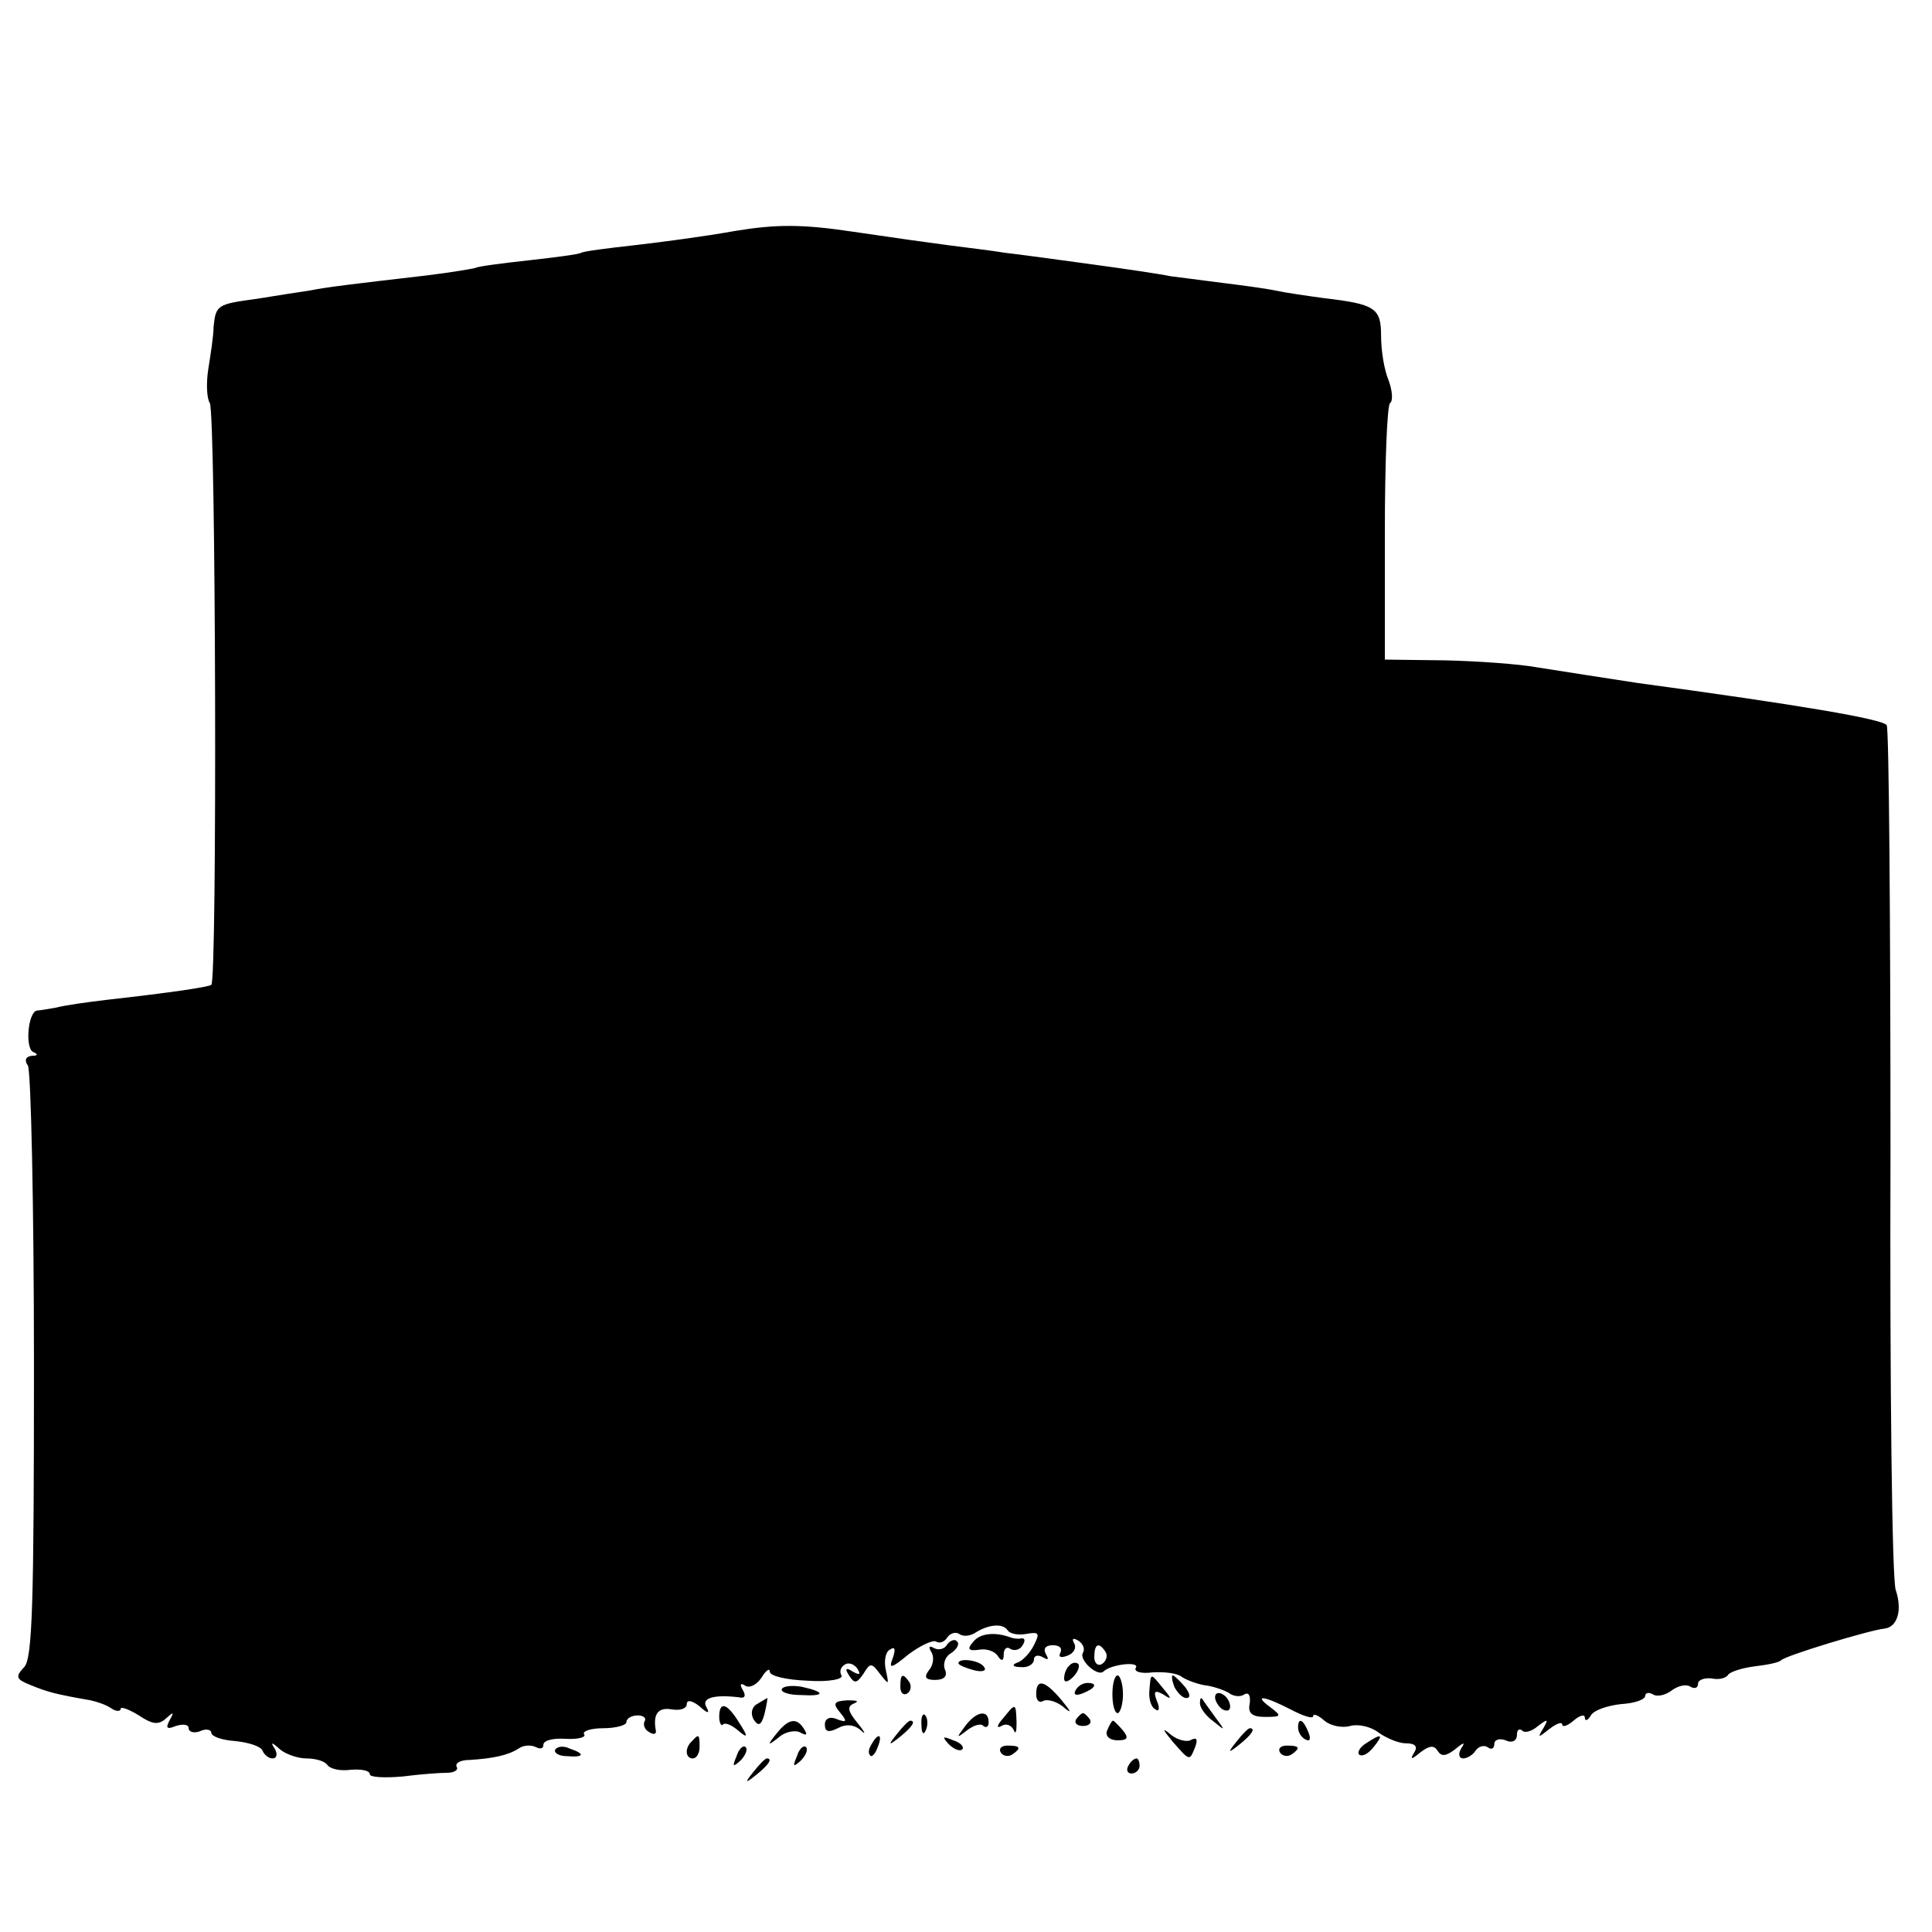 <?xml version="1.0" standalone="no"?>
<!DOCTYPE svg PUBLIC "-//W3C//DTD SVG 20010904//EN"
 "http://www.w3.org/TR/2001/REC-SVG-20010904/DTD/svg10.dtd">
<svg version="1.0" xmlns="http://www.w3.org/2000/svg"
 width="256pt" height="256pt" viewBox="0 0 256 256"
 preserveAspectRatio="xMidYMid meet">
<g transform="translate(0,256) scale(0.1,-0.1)"
fill="#000000" stroke="none">
<path d="M974 2254 c-38 -7 -99 -15 -134 -19 -36 -4 -67 -8 -70 -10 -3 -2 -34
-6 -70 -10 -36 -4 -67 -8 -70 -10 -3 -1 -32 -6 -65 -10 -103 -12 -129 -15
-155 -20 -14 -2 -45 -7 -70 -11 -52 -7 -54 -8 -57 -37 0 -12 -4 -37 -7 -56 -3
-19 -2 -39 2 -45 8 -13 10 -766 2 -771 -5 -3 -51 -10 -140 -20 -25 -3 -54 -7
-65 -10 -11 -2 -23 -4 -26 -4 -12 -2 -16 -50 -5 -55 7 -3 6 -5 -2 -5 -8 -1
-10 -6 -5 -13 4 -7 8 -186 8 -398 0 -315 -2 -388 -13 -399 -12 -13 -11 -16 9
-24 22 -9 33 -12 79 -20 9 -2 21 -6 28 -11 6 -4 12 -4 12 0 0 3 11 -1 24 -9
18 -12 26 -13 36 -4 10 9 11 9 5 -2 -6 -11 -4 -13 8 -8 10 3 17 2 17 -3 0 -5
7 -7 15 -4 8 4 15 2 15 -2 0 -5 15 -10 32 -11 18 -2 34 -7 36 -13 2 -5 8 -10
13 -10 6 0 7 6 3 13 -6 9 -4 9 7 -1 7 -6 23 -12 35 -12 13 0 25 -4 28 -9 4 -5
17 -8 31 -6 14 1 25 -1 25 -6 0 -4 19 -5 43 -3 23 3 50 5 60 5 9 0 15 4 12 8
-2 5 5 9 18 9 30 2 50 6 64 15 7 5 17 5 23 2 6 -3 10 -2 10 3 0 6 13 9 29 8
17 -1 28 2 25 6 -3 4 9 8 25 8 17 0 31 4 31 8 0 5 7 9 15 9 8 0 12 -4 9 -8 -2
-4 0 -11 6 -14 6 -4 10 -3 9 2 -4 22 3 31 21 28 11 -2 20 1 20 7 0 6 7 5 17
-3 11 -10 14 -10 9 -1 -7 12 10 17 43 13 8 -2 10 2 5 10 -4 7 -3 10 4 5 6 -3
15 2 21 11 6 10 11 13 11 8 0 -6 23 -11 50 -12 28 -2 48 2 45 7 -3 5 -1 11 4
14 5 4 13 1 17 -5 5 -8 3 -9 -6 -4 -9 6 -11 4 -5 -5 7 -11 10 -11 19 2 9 15
11 15 22 0 12 -15 12 -15 8 4 -3 12 -1 25 5 28 7 5 8 1 4 -11 -6 -15 -2 -14
21 5 16 12 32 19 36 17 5 -3 11 -1 15 5 4 6 11 8 16 5 5 -4 15 -3 22 2 18 11
36 12 42 3 3 -5 14 -7 25 -5 17 3 18 1 10 -15 -5 -10 -15 -21 -22 -23 -8 -3
-6 -6 5 -6 9 -1 17 4 17 10 0 5 5 7 12 3 7 -4 8 -3 4 4 -4 7 -1 12 9 12 9 0
13 -4 10 -10 -3 -6 1 -7 9 -4 9 3 13 11 9 17 -3 6 -1 7 6 3 6 -4 9 -11 6 -16
-6 -9 19 -32 27 -25 10 10 49 14 43 5 -3 -5 7 -8 22 -6 16 1 33 -1 39 -6 6 -4
19 -9 30 -11 10 -1 25 -6 32 -10 6 -5 16 -6 21 -2 6 3 8 -2 7 -12 -3 -13 3
-18 20 -18 22 0 23 1 7 13 -23 17 -8 15 27 -3 17 -9 30 -13 30 -9 0 4 7 1 15
-6 8 -7 24 -10 34 -7 11 3 28 -1 38 -9 10 -7 26 -14 36 -14 12 0 16 -4 11 -12
-6 -10 -4 -10 8 0 12 9 18 10 23 2 5 -8 11 -7 23 2 12 10 14 10 8 1 -4 -7 -3
-13 3 -13 5 0 13 5 16 10 4 6 11 8 16 5 5 -4 9 -2 9 4 0 6 7 8 15 5 8 -4 15
-1 15 7 0 7 3 9 7 6 3 -4 13 -1 21 6 13 10 14 9 7 -3 -8 -13 -7 -13 8 -1 9 7
17 10 17 6 0 -4 7 -2 15 5 8 7 15 9 15 4 0 -5 4 -4 8 3 4 7 22 13 40 15 18 1
32 6 32 11 0 4 5 5 10 2 6 -4 17 -1 25 5 8 6 19 9 25 5 5 -3 10 -2 10 4 0 5 8
8 18 7 9 -2 19 0 22 5 3 4 19 9 35 11 17 2 32 5 35 8 5 6 117 40 137 42 17 2
24 24 15 51 -5 12 -8 273 -7 580 0 307 -2 562 -5 566 -4 8 -116 27 -330 56
-45 7 -85 13 -135 21 -22 4 -76 8 -120 9 l-80 1 0 168 c0 92 3 170 7 172 4 3
3 16 -2 30 -6 14 -10 40 -10 59 0 37 -8 42 -76 50 -22 3 -50 7 -64 10 -14 3
-45 7 -69 10 -23 3 -55 7 -70 9 -14 3 -62 10 -106 16 -44 6 -95 13 -113 15
-18 3 -52 7 -75 10 -23 3 -80 11 -127 18 -67 10 -101 10 -156 1z m491 -1883
c3 -5 1 -12 -5 -16 -5 -3 -10 1 -10 9 0 18 6 21 15 7z"/>
<path d="M1290 385 c-9 -10 -7 -13 7 -11 10 2 21 -2 25 -8 5 -8 8 -7 8 2 0 7
4 11 9 7 5 -3 13 -1 16 5 4 6 3 10 -2 9 -4 -1 -10 0 -13 1 -21 8 -41 6 -50 -5z"/>
<path d="M1255 381 c-3 -6 -11 -8 -17 -5 -7 4 -8 2 -4 -5 4 -6 3 -17 -3 -24
-7 -9 -5 -13 8 -13 12 0 17 5 13 14 -3 8 1 18 9 22 7 5 11 12 7 15 -3 4 -9 1
-13 -4z"/>
<path d="M1270 356 c0 -2 9 -6 20 -9 11 -3 18 -1 14 4 -5 9 -34 13 -34 5z"/>
<path d="M1417 353 c-4 -3 -7 -11 -7 -17 0 -6 5 -5 12 2 6 6 9 14 7 17 -3 3
-9 2 -12 -2z"/>
<path d="M1193 325 c0 -8 4 -12 9 -9 5 3 6 10 3 15 -9 13 -12 11 -12 -6z"/>
<path d="M1474 315 c0 -14 3 -25 7 -25 3 0 7 11 7 25 0 14 -4 25 -7 25 -4 0
-7 -11 -7 -25z"/>
<path d="M1523 320 c-1 -11 2 -22 8 -25 5 -4 6 2 2 11 -5 13 -3 15 8 9 12 -8
12 -6 0 8 -17 21 -16 21 -18 -3z"/>
<path d="M1556 325 c4 -8 11 -15 16 -15 6 0 5 6 -2 15 -7 8 -14 15 -16 15 -2
0 -1 -7 2 -15z"/>
<path d="M1036 322 c-2 -4 9 -8 25 -8 33 -2 33 4 1 11 -12 2 -24 1 -26 -3z"/>
<path d="M1373 315 c0 -8 4 -12 9 -9 5 3 17 0 26 -7 13 -11 12 -8 -2 9 -22 26
-33 28 -33 7z"/>
<path d="M1425 320 c-3 -6 1 -7 9 -4 18 7 21 14 7 14 -6 0 -13 -4 -16 -10z"/>
<path d="M1610 311 c0 -5 5 -13 10 -16 6 -3 10 -2 10 4 0 5 -4 13 -10 16 -5 3
-10 2 -10 -4z"/>
<path d="M1003 302 c-7 -4 -9 -13 -4 -21 6 -9 10 -7 14 8 3 12 4 21 4 21 -1 0
-7 -4 -14 -8z"/>
<path d="M1113 291 c10 -12 9 -14 -4 -9 -9 4 -16 1 -16 -7 0 -10 5 -11 17 -5
11 6 22 5 31 -3 7 -7 5 -2 -4 9 -14 17 -15 23 -5 27 7 3 3 4 -9 4 -18 -1 -20
-4 -10 -16z"/>
<path d="M1590 303 c0 -6 8 -17 18 -24 16 -13 16 -13 2 6 -8 11 -16 22 -17 24
-2 2 -3 0 -3 -6z"/>
<path d="M953 285 c0 -8 3 -13 5 -10 3 3 12 -1 20 -8 13 -11 14 -9 1 11 -16
26 -26 28 -26 7z"/>
<path d="M1329 283 c-8 -9 -9 -14 -2 -10 6 4 13 1 16 -5 3 -7 4 -3 4 10 -1 26
-1 26 -18 5z"/>
<path d="M1221 274 c0 -11 3 -14 6 -6 3 7 2 16 -1 19 -3 4 -6 -2 -5 -13z"/>
<path d="M1279 273 c-12 -16 -12 -17 2 -6 9 7 19 10 22 6 4 -3 7 -1 7 5 0 17
-16 15 -31 -5z"/>
<path d="M1426 282 c-3 -5 1 -9 9 -9 8 0 12 4 9 9 -3 4 -7 8 -9 8 -2 0 -6 -4
-9 -8z"/>
<path d="M1029 263 c-13 -16 -12 -17 3 -5 9 8 23 10 29 6 8 -4 9 -3 5 4 -10
17 -21 15 -37 -5z"/>
<path d="M1189 263 c-13 -16 -12 -17 4 -4 16 13 21 21 13 21 -2 0 -10 -8 -17
-17z"/>
<path d="M1467 267 c-3 -7 3 -13 14 -13 13 0 15 3 7 13 -6 7 -12 13 -13 13 -2
0 -5 -6 -8 -13z"/>
<path d="M1720 271 c0 -6 4 -13 10 -16 6 -3 7 1 4 9 -7 18 -14 21 -14 7z"/>
<path d="M1554 252 c23 -26 22 -26 30 -6 3 9 2 12 -5 9 -5 -4 -18 -1 -27 6
-13 11 -12 8 2 -9z"/>
<path d="M1639 253 c-13 -16 -12 -17 4 -4 16 13 21 21 13 21 -2 0 -10 -8 -17
-17z"/>
<path d="M917 253 c-10 -9 -9 -23 1 -23 5 0 9 7 9 15 0 17 -1 18 -10 8z"/>
<path d="M1155 249 c-4 -6 -5 -12 -2 -15 2 -3 7 2 10 11 7 17 1 20 -8 4z"/>
<path d="M1257 249 c7 -7 15 -10 18 -7 3 3 -2 9 -12 12 -14 6 -15 5 -6 -5z"/>
<path d="M1810 250 c-8 -5 -12 -12 -9 -15 4 -3 12 1 19 10 14 17 11 19 -10 5z"/>
<path d="M736 242 c-3 -4 4 -9 15 -9 23 -2 25 3 4 10 -8 4 -16 3 -19 -1z"/>
<path d="M976 233 c-6 -14 -5 -15 5 -6 7 7 10 15 7 18 -3 3 -9 -2 -12 -12z"/>
<path d="M1056 233 c-6 -14 -5 -15 5 -6 7 7 10 15 7 18 -3 3 -9 -2 -12 -12z"/>
<path d="M1326 238 c3 -5 10 -6 15 -3 13 9 11 12 -6 12 -8 0 -12 -4 -9 -9z"/>
<path d="M1696 238 c3 -5 10 -6 15 -3 13 9 11 12 -6 12 -8 0 -12 -4 -9 -9z"/>
<path d="M999 213 c-13 -16 -12 -17 4 -4 16 13 21 21 13 21 -2 0 -10 -8 -17
-17z"/>
<path d="M1495 220 c-3 -5 -1 -10 4 -10 6 0 11 5 11 10 0 6 -2 10 -4 10 -3 0
-8 -4 -11 -10z"/>
</g>
</svg>
